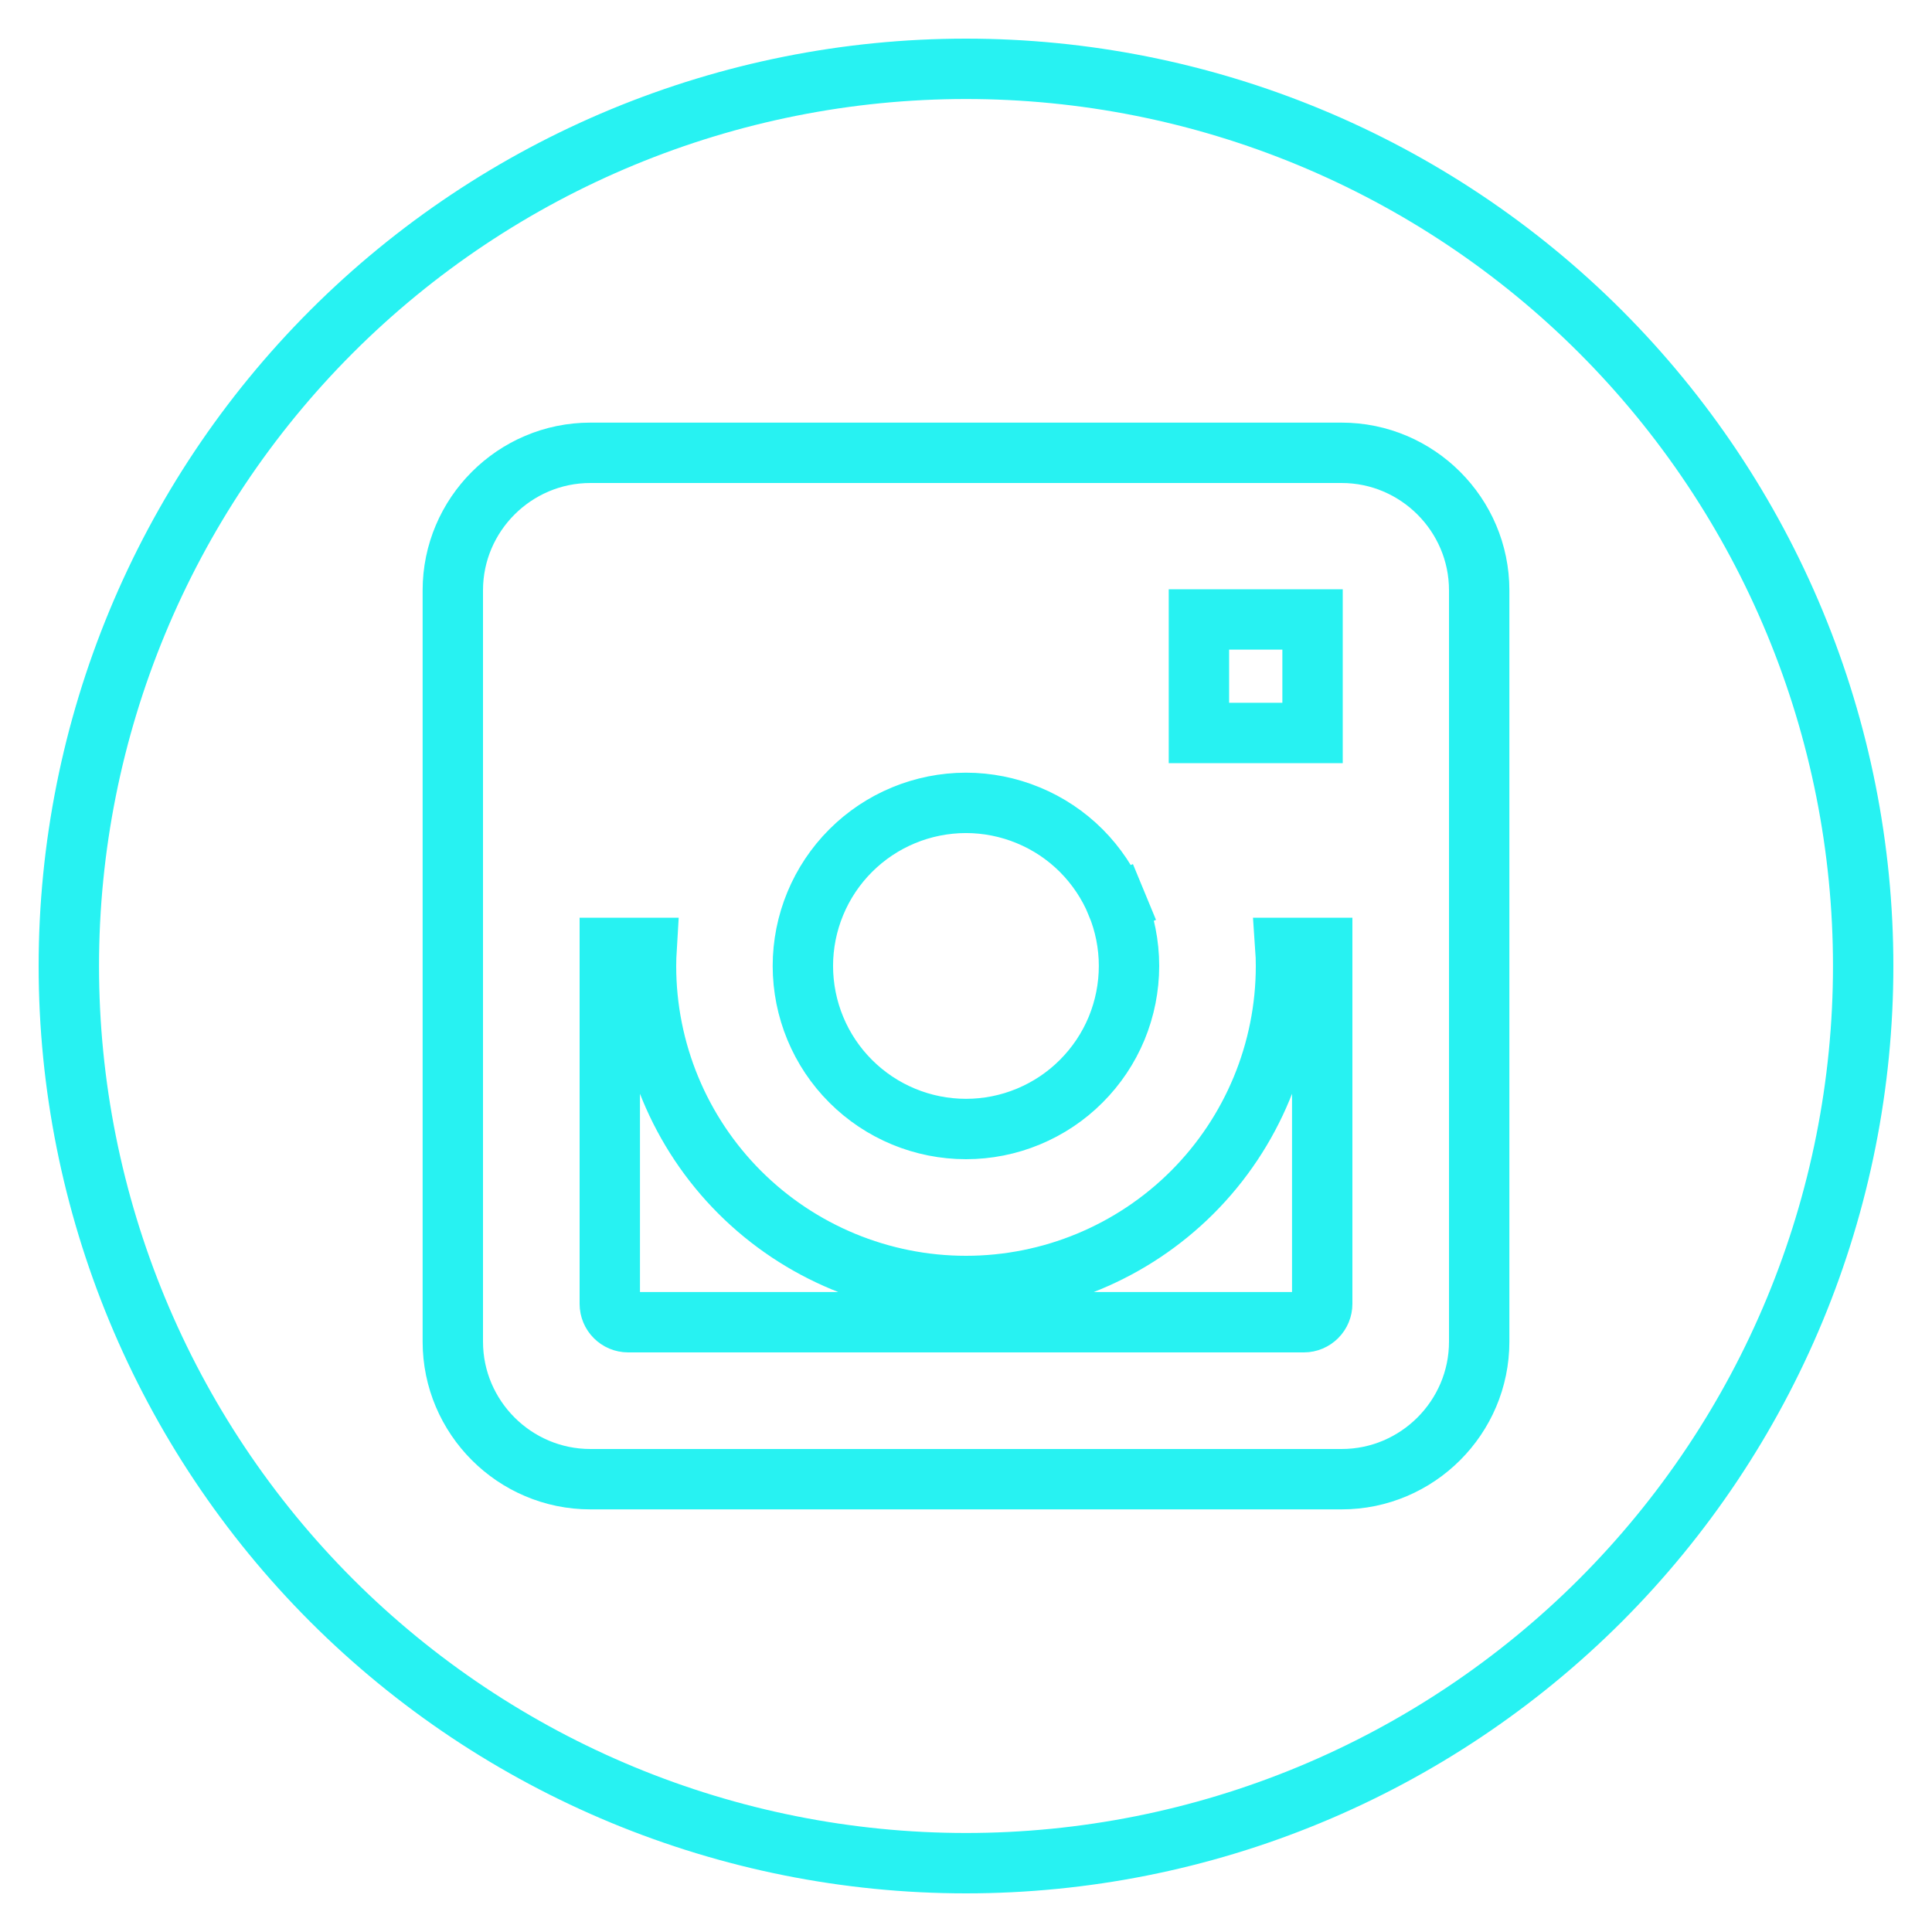 <svg width="32" height="32" viewBox="0 0 32 32" fill="none" xmlns="http://www.w3.org/2000/svg">
<path d="M10.71 15.7C10.704 15.799 10.7 15.899 10.7 16C10.7 17.405 11.258 18.754 12.252 19.748C13.246 20.741 14.594 21.3 16 21.3C17.406 21.3 18.754 20.741 19.748 19.748C20.742 18.754 21.3 17.405 21.3 16C21.3 15.899 21.297 15.799 21.29 15.7H21.9V21.595C21.9 21.676 21.868 21.753 21.811 21.81C21.754 21.867 21.677 21.9 21.596 21.9C21.596 21.9 21.596 21.9 21.596 21.9L10.405 21.9C10.236 21.9 10.1 21.764 10.1 21.595V15.7H10.71ZM17.033 18.494C16.706 18.63 16.355 18.7 16 18.7C15.284 18.7 14.597 18.416 14.09 17.909C13.583 17.403 13.299 16.716 13.298 16C13.298 15.284 13.583 14.596 14.089 14.09C14.595 13.583 15.282 13.299 15.998 13.298C16.353 13.298 16.704 13.368 17.032 13.504C17.36 13.639 17.658 13.838 17.909 14.089C18.159 14.34 18.358 14.637 18.494 14.965L18.956 14.774L18.494 14.965C18.63 15.293 18.7 15.644 18.7 15.998C18.7 16.353 18.63 16.704 18.495 17.032C18.359 17.36 18.16 17.657 17.909 17.908C17.659 18.159 17.361 18.358 17.033 18.494ZM21.74 12.14H19.858V10.26H21.74V12.14ZM5.492 5.492C8.279 2.705 12.059 1.14 16 1.14C17.951 1.14 19.884 1.524 21.687 2.271C23.49 3.018 25.128 4.112 26.508 5.492C27.887 6.872 28.982 8.51 29.729 10.313C30.476 12.116 30.86 14.049 30.86 16C30.86 17.951 30.476 19.884 29.729 21.687C28.982 23.489 27.887 25.128 26.508 26.508C25.128 27.887 23.49 28.982 21.687 29.729C19.884 30.476 17.951 30.86 16 30.86C12.059 30.86 8.279 29.294 5.492 26.508C2.706 23.721 1.14 19.941 1.14 16C1.14 12.059 2.706 8.279 5.492 5.492ZM22.222 24.5C23.476 24.5 24.5 23.476 24.5 22.222V9.777C24.5 8.524 23.476 7.5 22.222 7.5H9.778C8.524 7.5 7.5 8.524 7.5 9.777V22.222C7.5 23.476 8.524 24.5 9.778 24.5H22.222Z" stroke="#27F2F2"/>
</svg>
